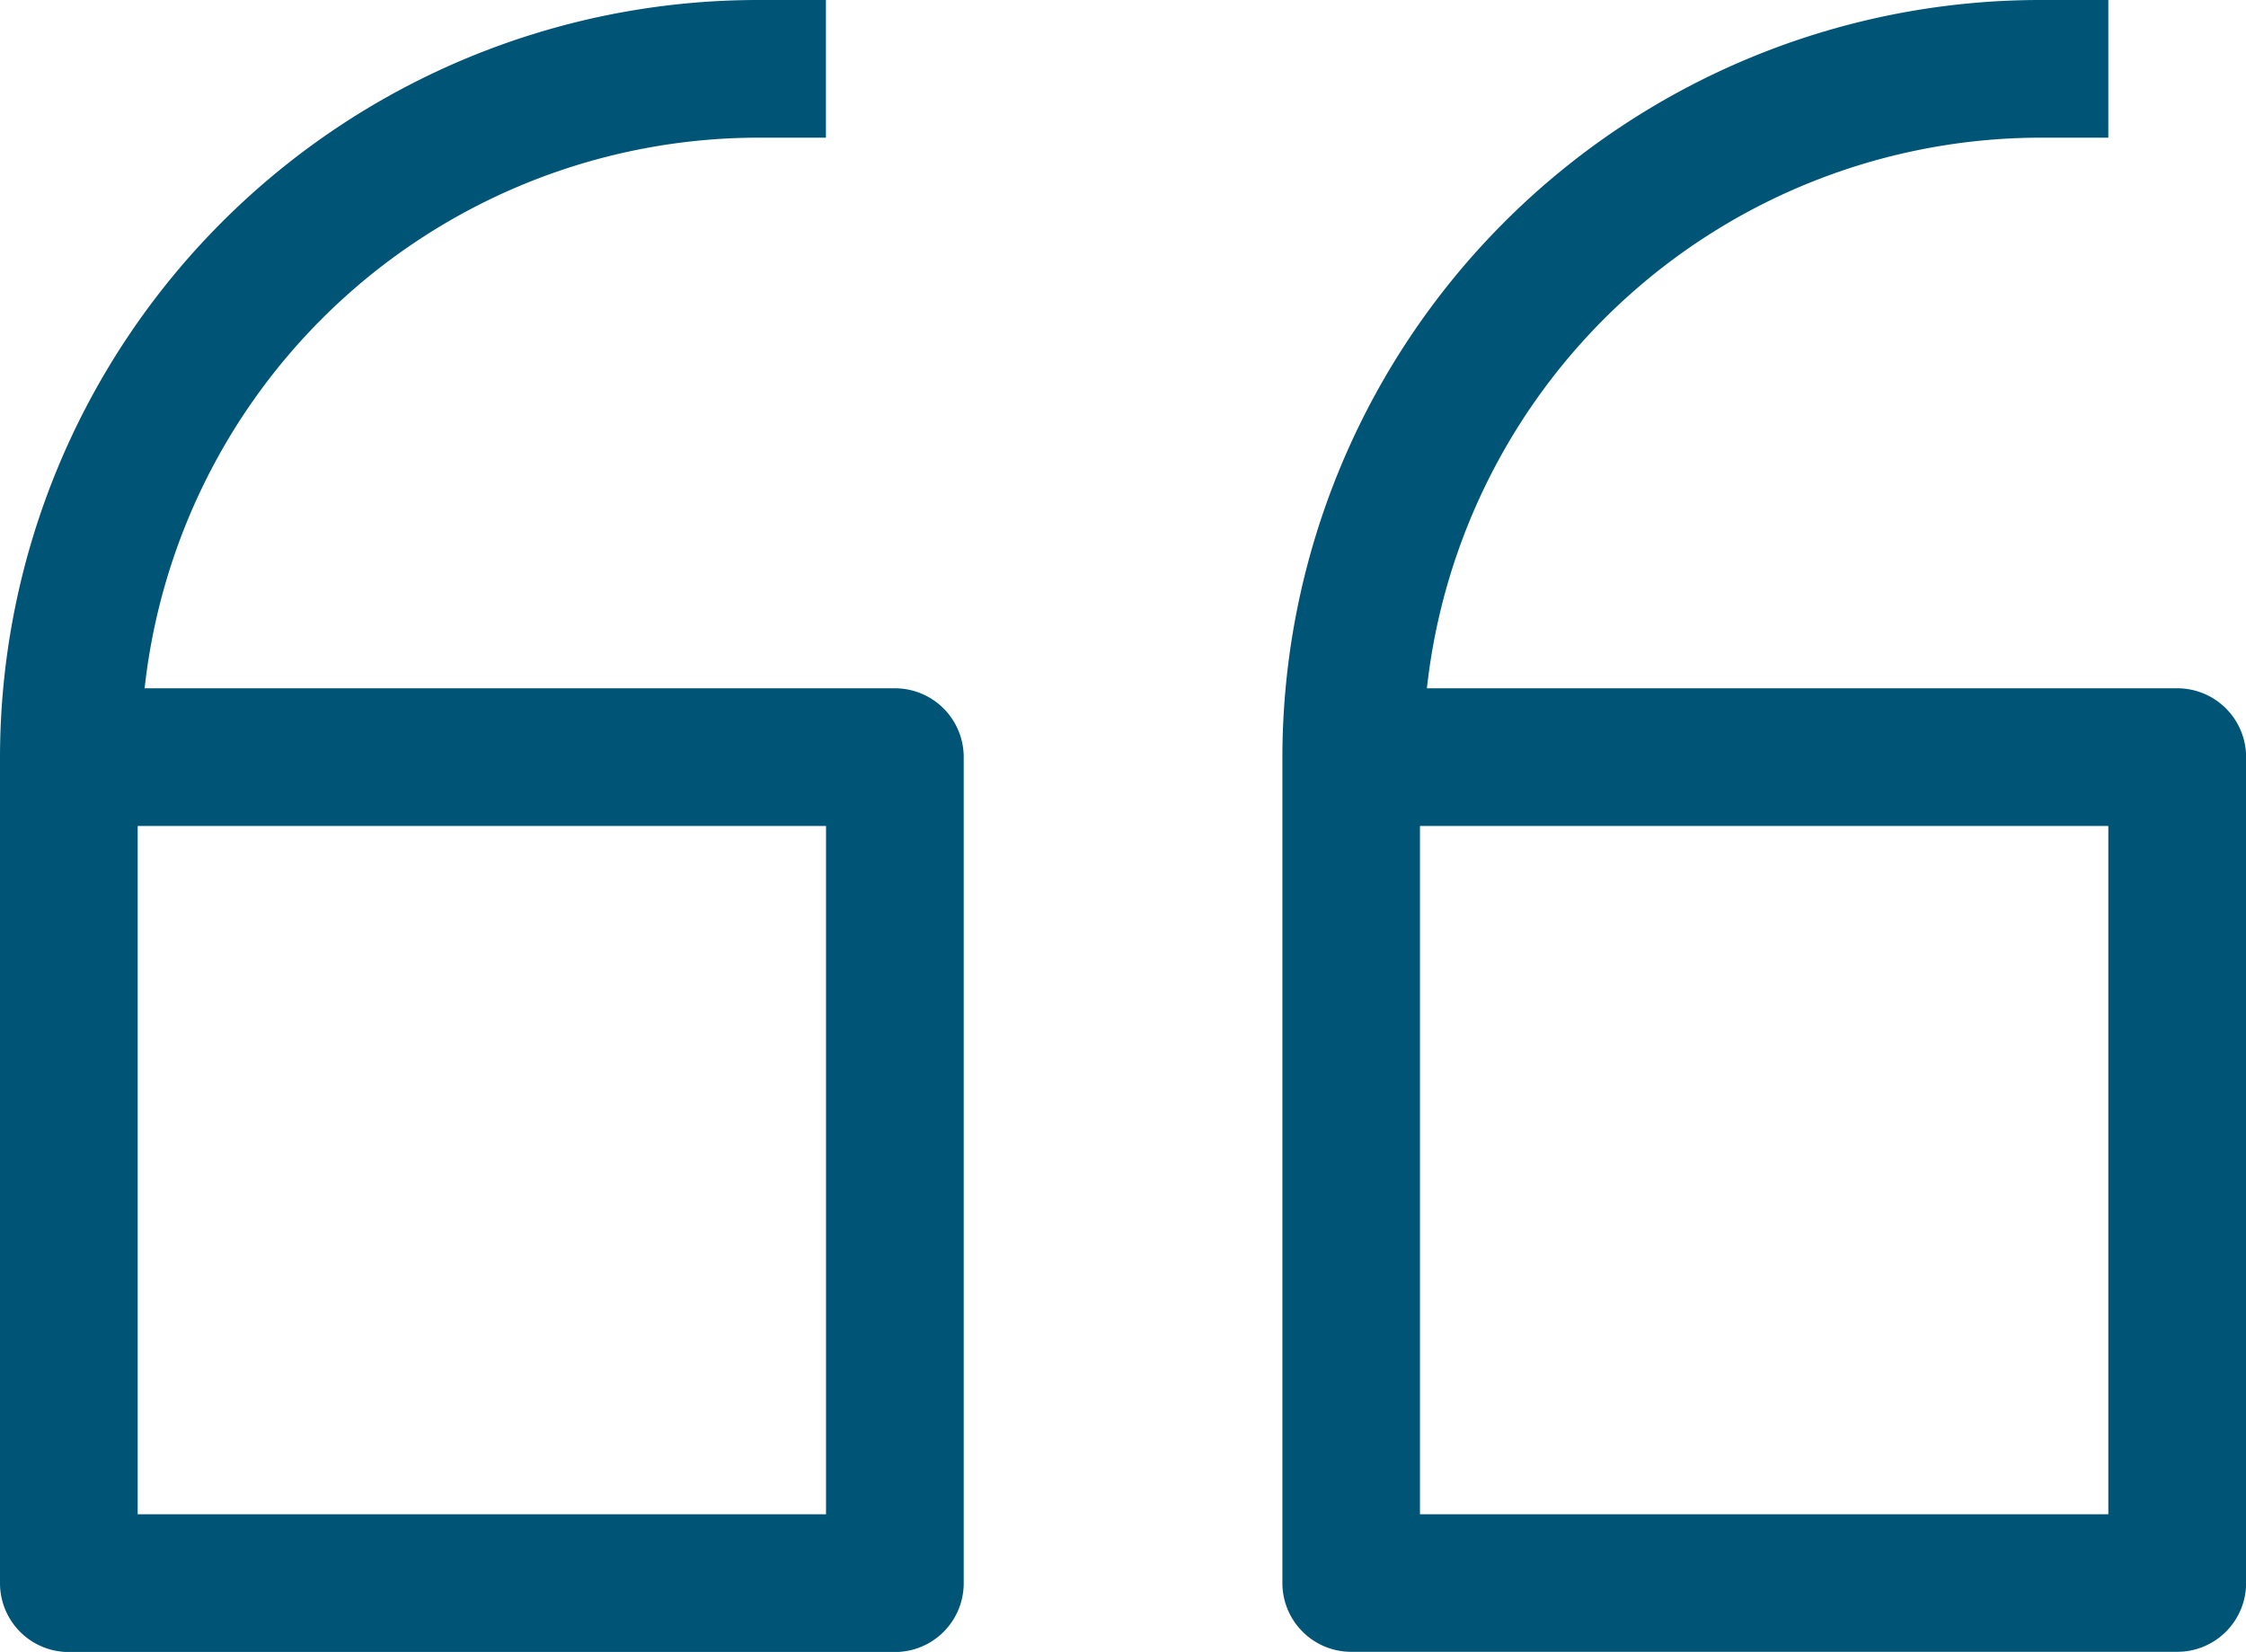 <svg xmlns="http://www.w3.org/2000/svg" width="60.816" height="44.734" viewBox="0 0 60.816 44.734">
  <g id="quote" transform="translate(0 -59.294)">
    <path id="path-1_77_" d="M24.231,75.933H3.916A16.739,16.739,0,0,1,20.5,61.022h1.864V57.294H20.5A20.526,20.526,0,0,0,0,77.8v22.367a1.863,1.863,0,0,0,1.864,1.864H24.231a1.863,1.863,0,0,0,1.864-1.864V77.8A1.863,1.863,0,0,0,24.231,75.933ZM22.367,98.3H3.728V79.661H22.367Z" transform="translate(0 2)" fill="#057"/>
    <path id="path-1_76_" d="M282.054,75.933H261.739a16.739,16.739,0,0,1,16.587-14.911h1.864V57.294h-1.864a20.526,20.526,0,0,0-20.5,20.5v22.367a1.863,1.863,0,0,0,1.864,1.864h22.367a1.863,1.863,0,0,0,1.864-1.864V77.8A1.863,1.863,0,0,0,282.054,75.933ZM280.19,98.3H261.551V79.661H280.19Z" transform="translate(-223.102 2)" fill="#057"/>
  </g>
</svg>
